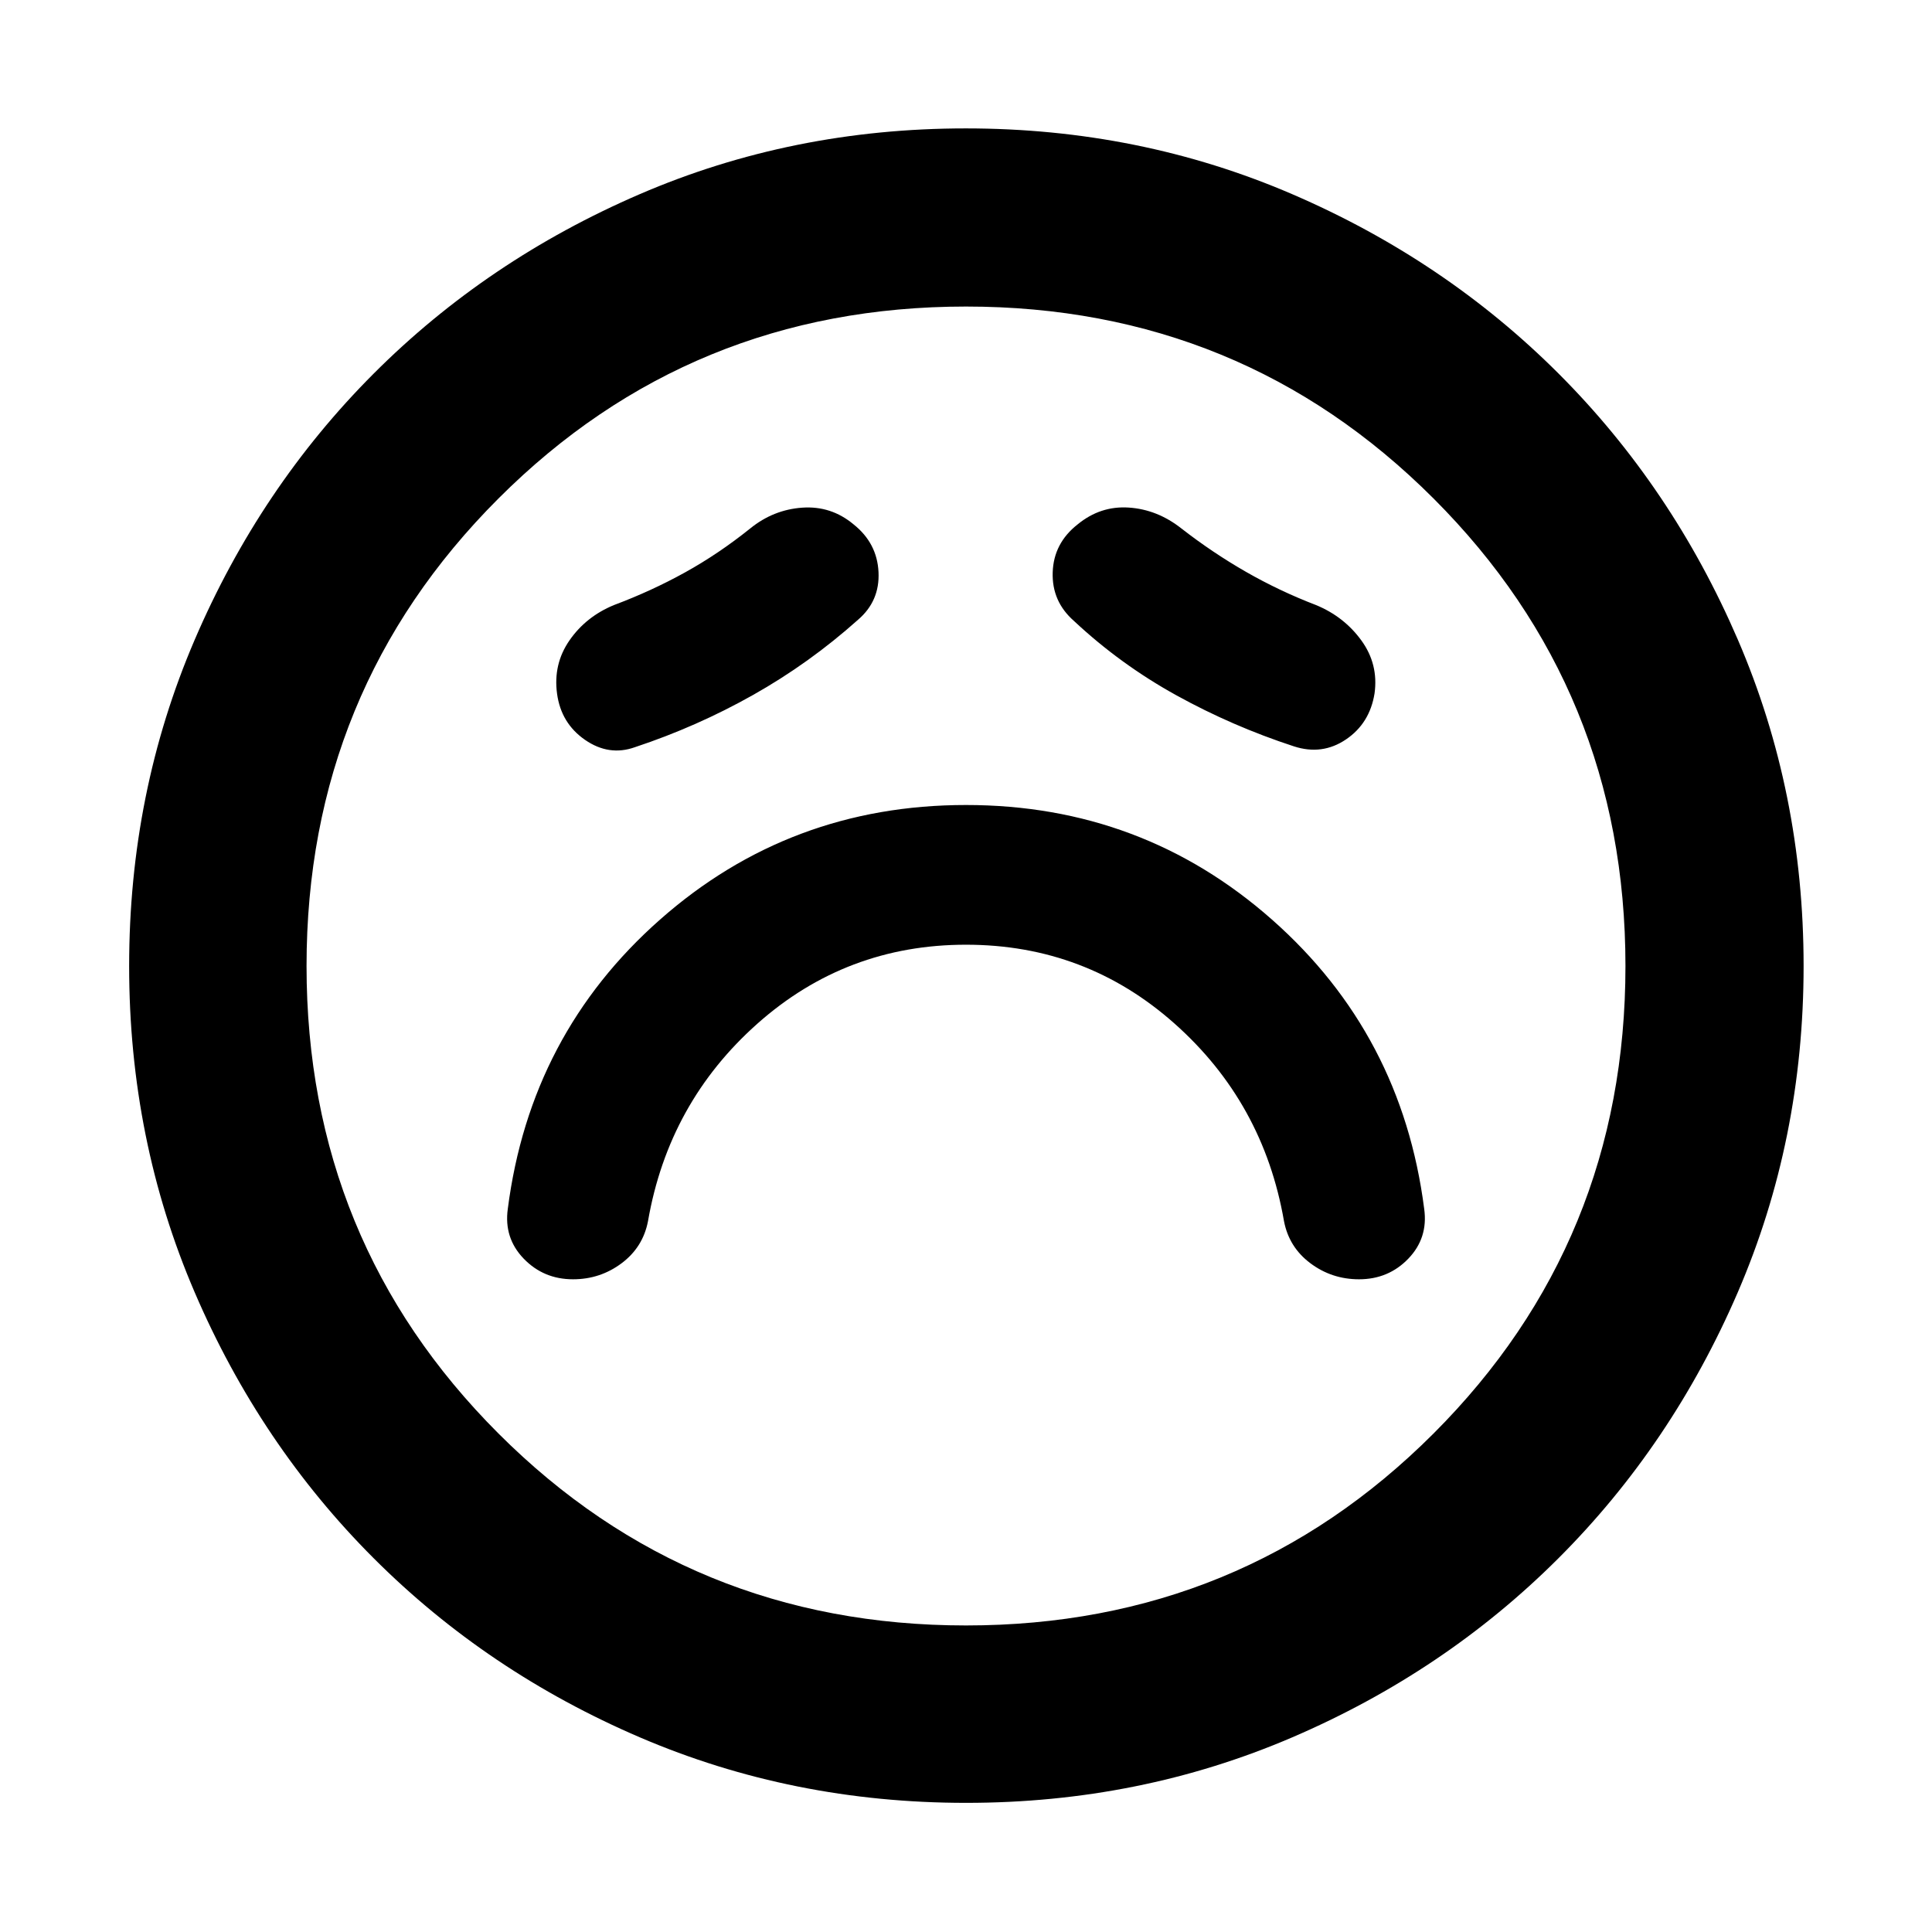 <svg xmlns="http://www.w3.org/2000/svg" height="40" viewBox="0 -960 960 960" width="40"><path d="M480.02-490.58q59.52 0 103.64 39.22 44.12 39.21 54.35 98.14 2.49 12.97 13.13 20.93 10.64 7.96 24.15 7.96 14.64 0 24.51-10.26 9.88-10.27 7.88-24.71-11.13-86.8-75.63-143.75T480-560q-87.55 0-152.05 56.95-64.5 56.95-75.63 143.75-2 14.44 7.9 24.71 9.9 10.26 24.51 10.26 13.49 0 24.13-7.96 10.64-7.96 13.13-20.93 10.23-58.93 54.37-98.14 44.14-39.22 103.66-39.22Zm-53.69-161.45q10.89-9.32 10.2-23.7-.69-14.39-12.38-23.7-11.14-9.32-25.49-8.32-14.36 1-25.86 10.32-15.81 12.68-32.47 21.89-16.65 9.22-35.33 16.22-13.88 5.75-22.04 17.54-8.16 11.79-6.16 26.49t13.89 22.92q11.9 8.23 24.76 3.66 30.75-10.19 58.75-25.97t52.13-37.35Zm107.31.57q23.03 21.56 50.87 36.94 27.85 15.38 58.44 25.38 14.05 4.56 25.87-3.45 11.82-8 14.19-22.89 2-14.51-6.56-26.3-8.57-11.79-22.45-17.54-18.25-7-34.9-16.55t-32.09-21.56q-11.92-9.4-26.07-10.36-14.14-.96-25.48 8.36-11.9 9.33-12.38 23.8-.49 14.47 10.56 24.17ZM480.05-64.17q-86.25 0-162.08-32.54-75.83-32.54-132.27-88.99-56.45-56.44-88.99-132.22-32.54-75.77-32.54-162.03 0-86.25 32.54-162.08 32.54-75.83 88.93-132.29 56.39-56.47 132.19-89.18 75.8-32.7 162.09-32.7 86.28 0 162.15 32.67 75.87 32.68 132.32 89.1 56.44 56.42 89.13 132.26Q896.2-566.33 896.2-480q0 86.31-32.7 162.13-32.71 75.82-89.18 132.22-56.46 56.4-132.24 88.94-75.77 32.54-162.03 32.54ZM480-480Zm0 327.68q136.95 0 232.31-95.37 95.37-95.36 95.37-232.31t-95.37-232.31Q616.95-807.68 480-807.68t-232.31 95.37Q152.32-616.95 152.32-480t95.37 232.31q95.36 95.37 232.31 95.37Z"/></svg>